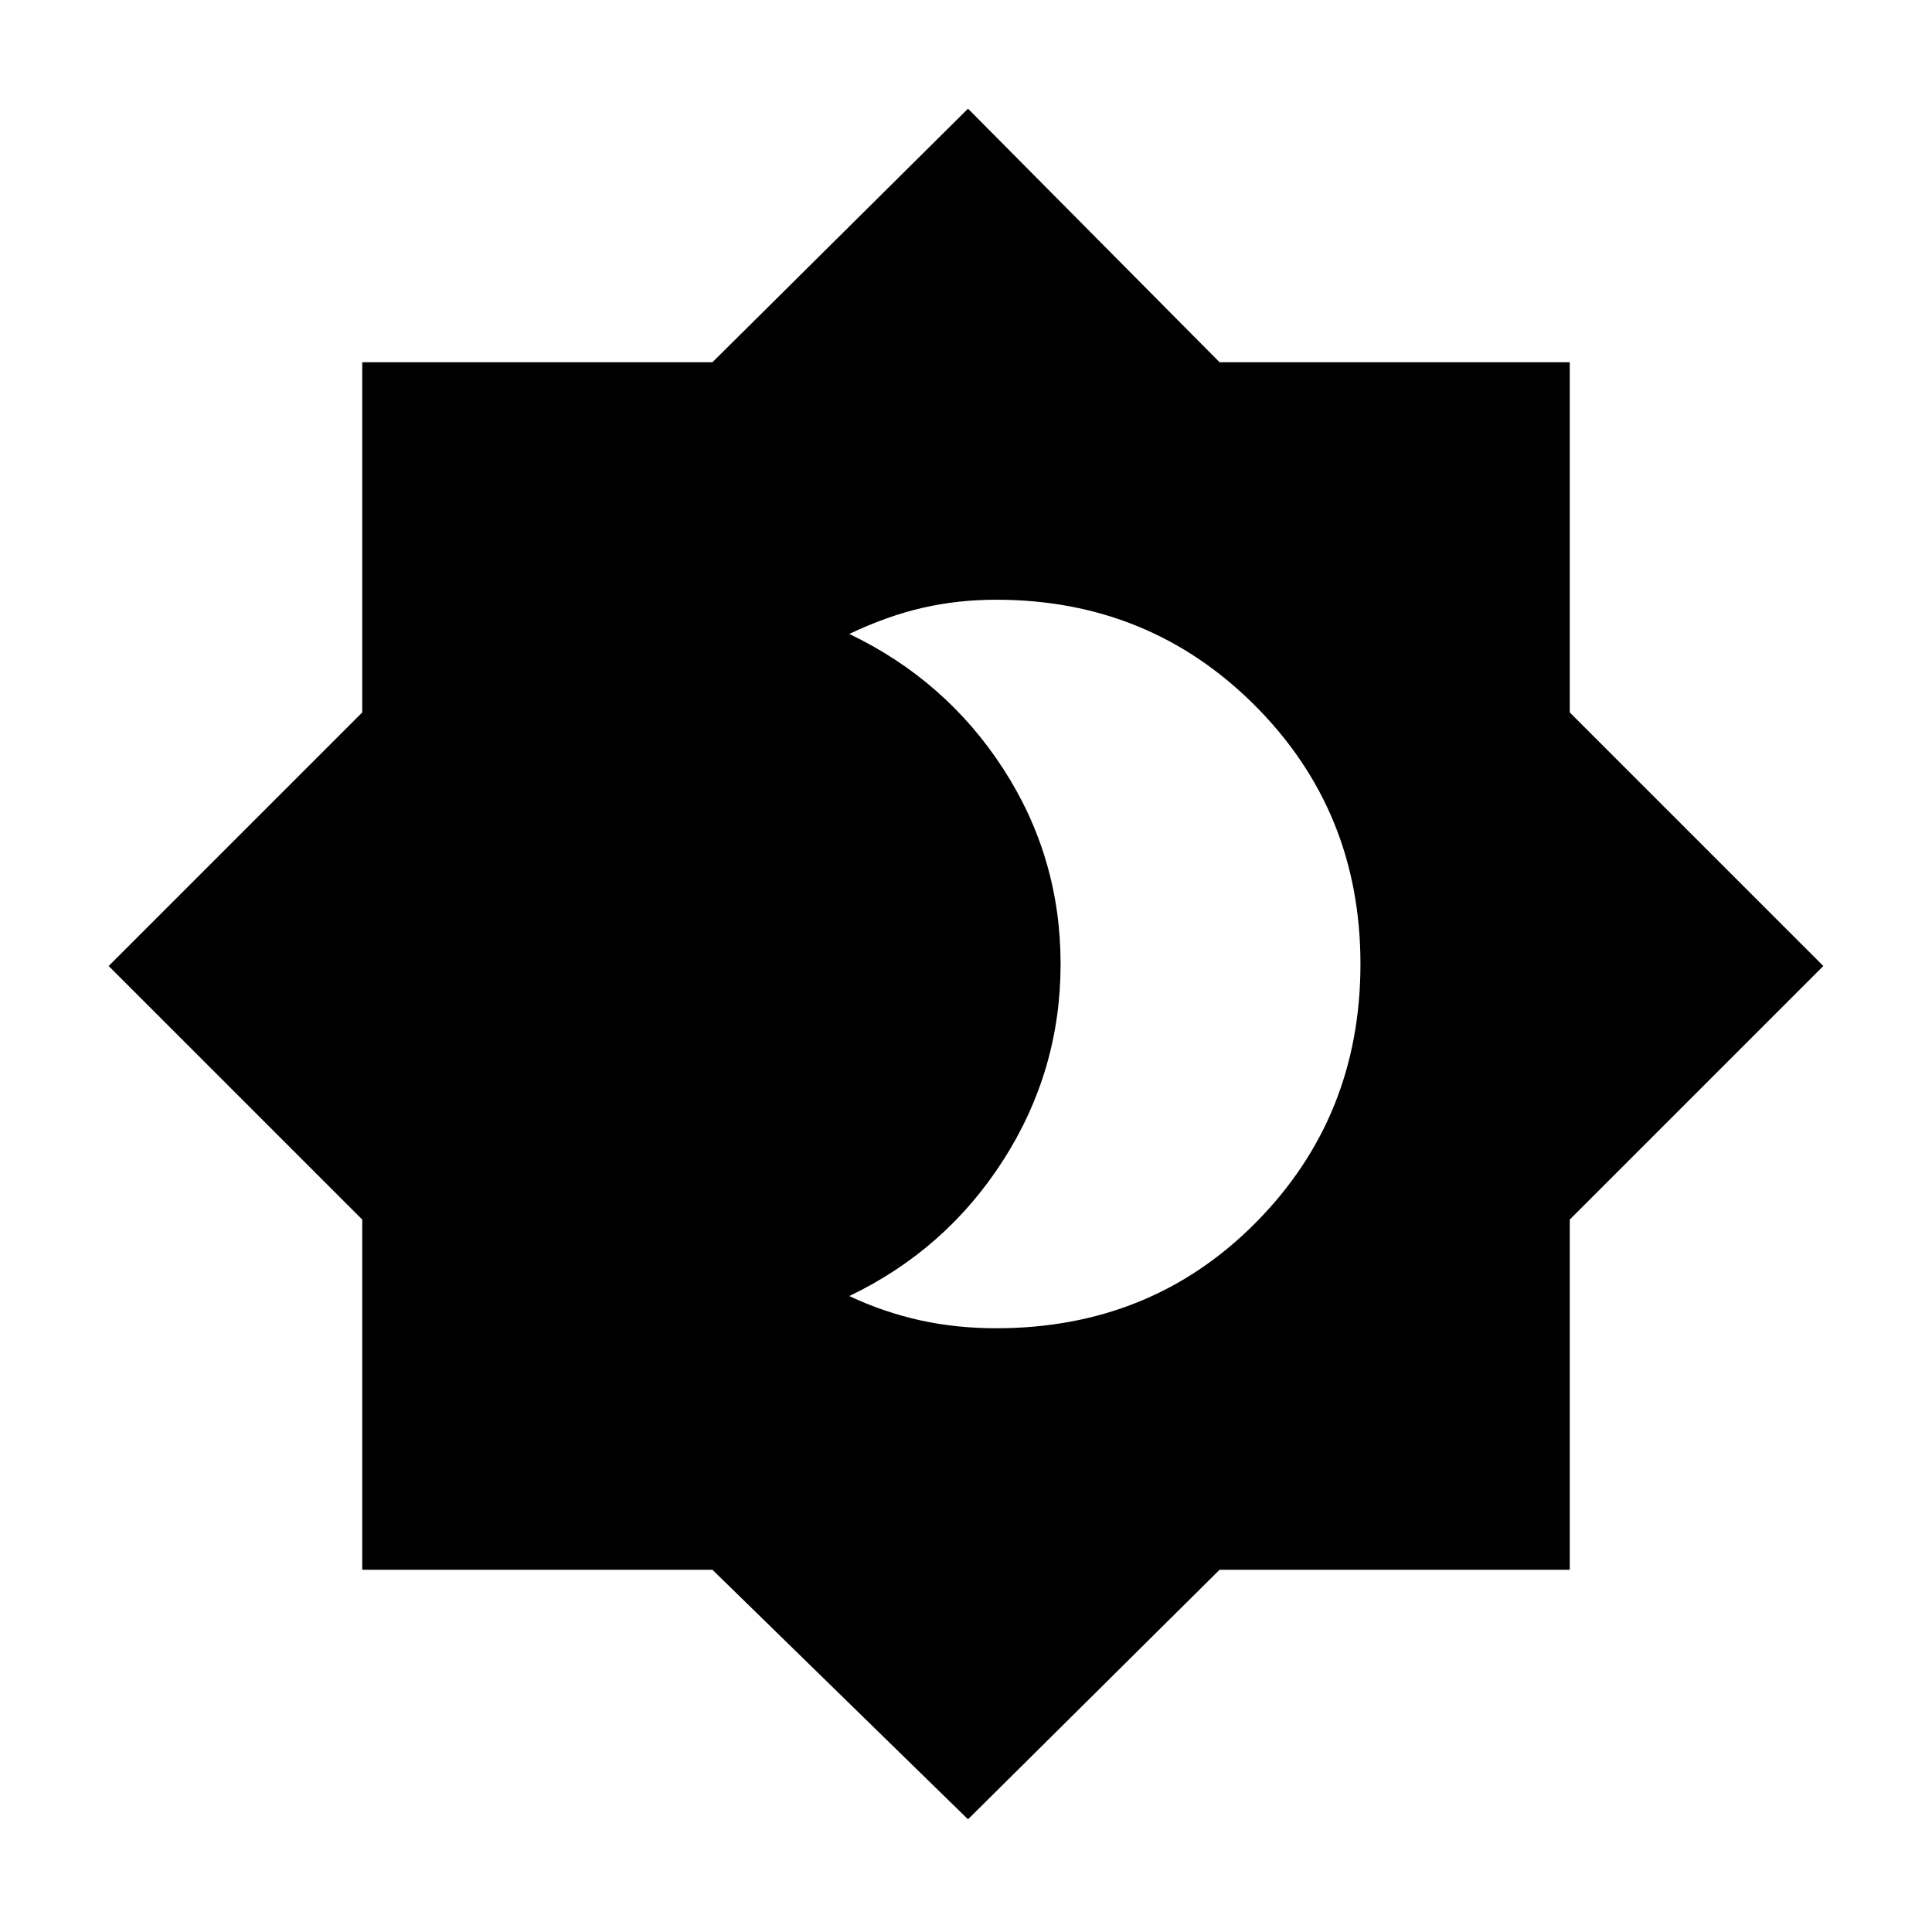 <svg xmlns="http://www.w3.org/2000/svg" width="48" height="48"><path d="M24.75 33q3.85 0 6.45-2.625t2.6-6.425q0-3.8-2.625-6.425T24.75 14.9q-.95 0-1.825.2t-1.825.65q2.4 1.15 3.825 3.35 1.425 2.2 1.425 4.85 0 2.65-1.425 4.875T21.1 32.2q.85.4 1.75.6.9.2 1.9.2zm-.7 12.2L17.7 39H9v-8.7L2.7 24 9 17.7V9h8.7l6.35-6.3L30.3 9H39v8.7l6.3 6.3-6.3 6.3V39h-8.7z"/></svg>